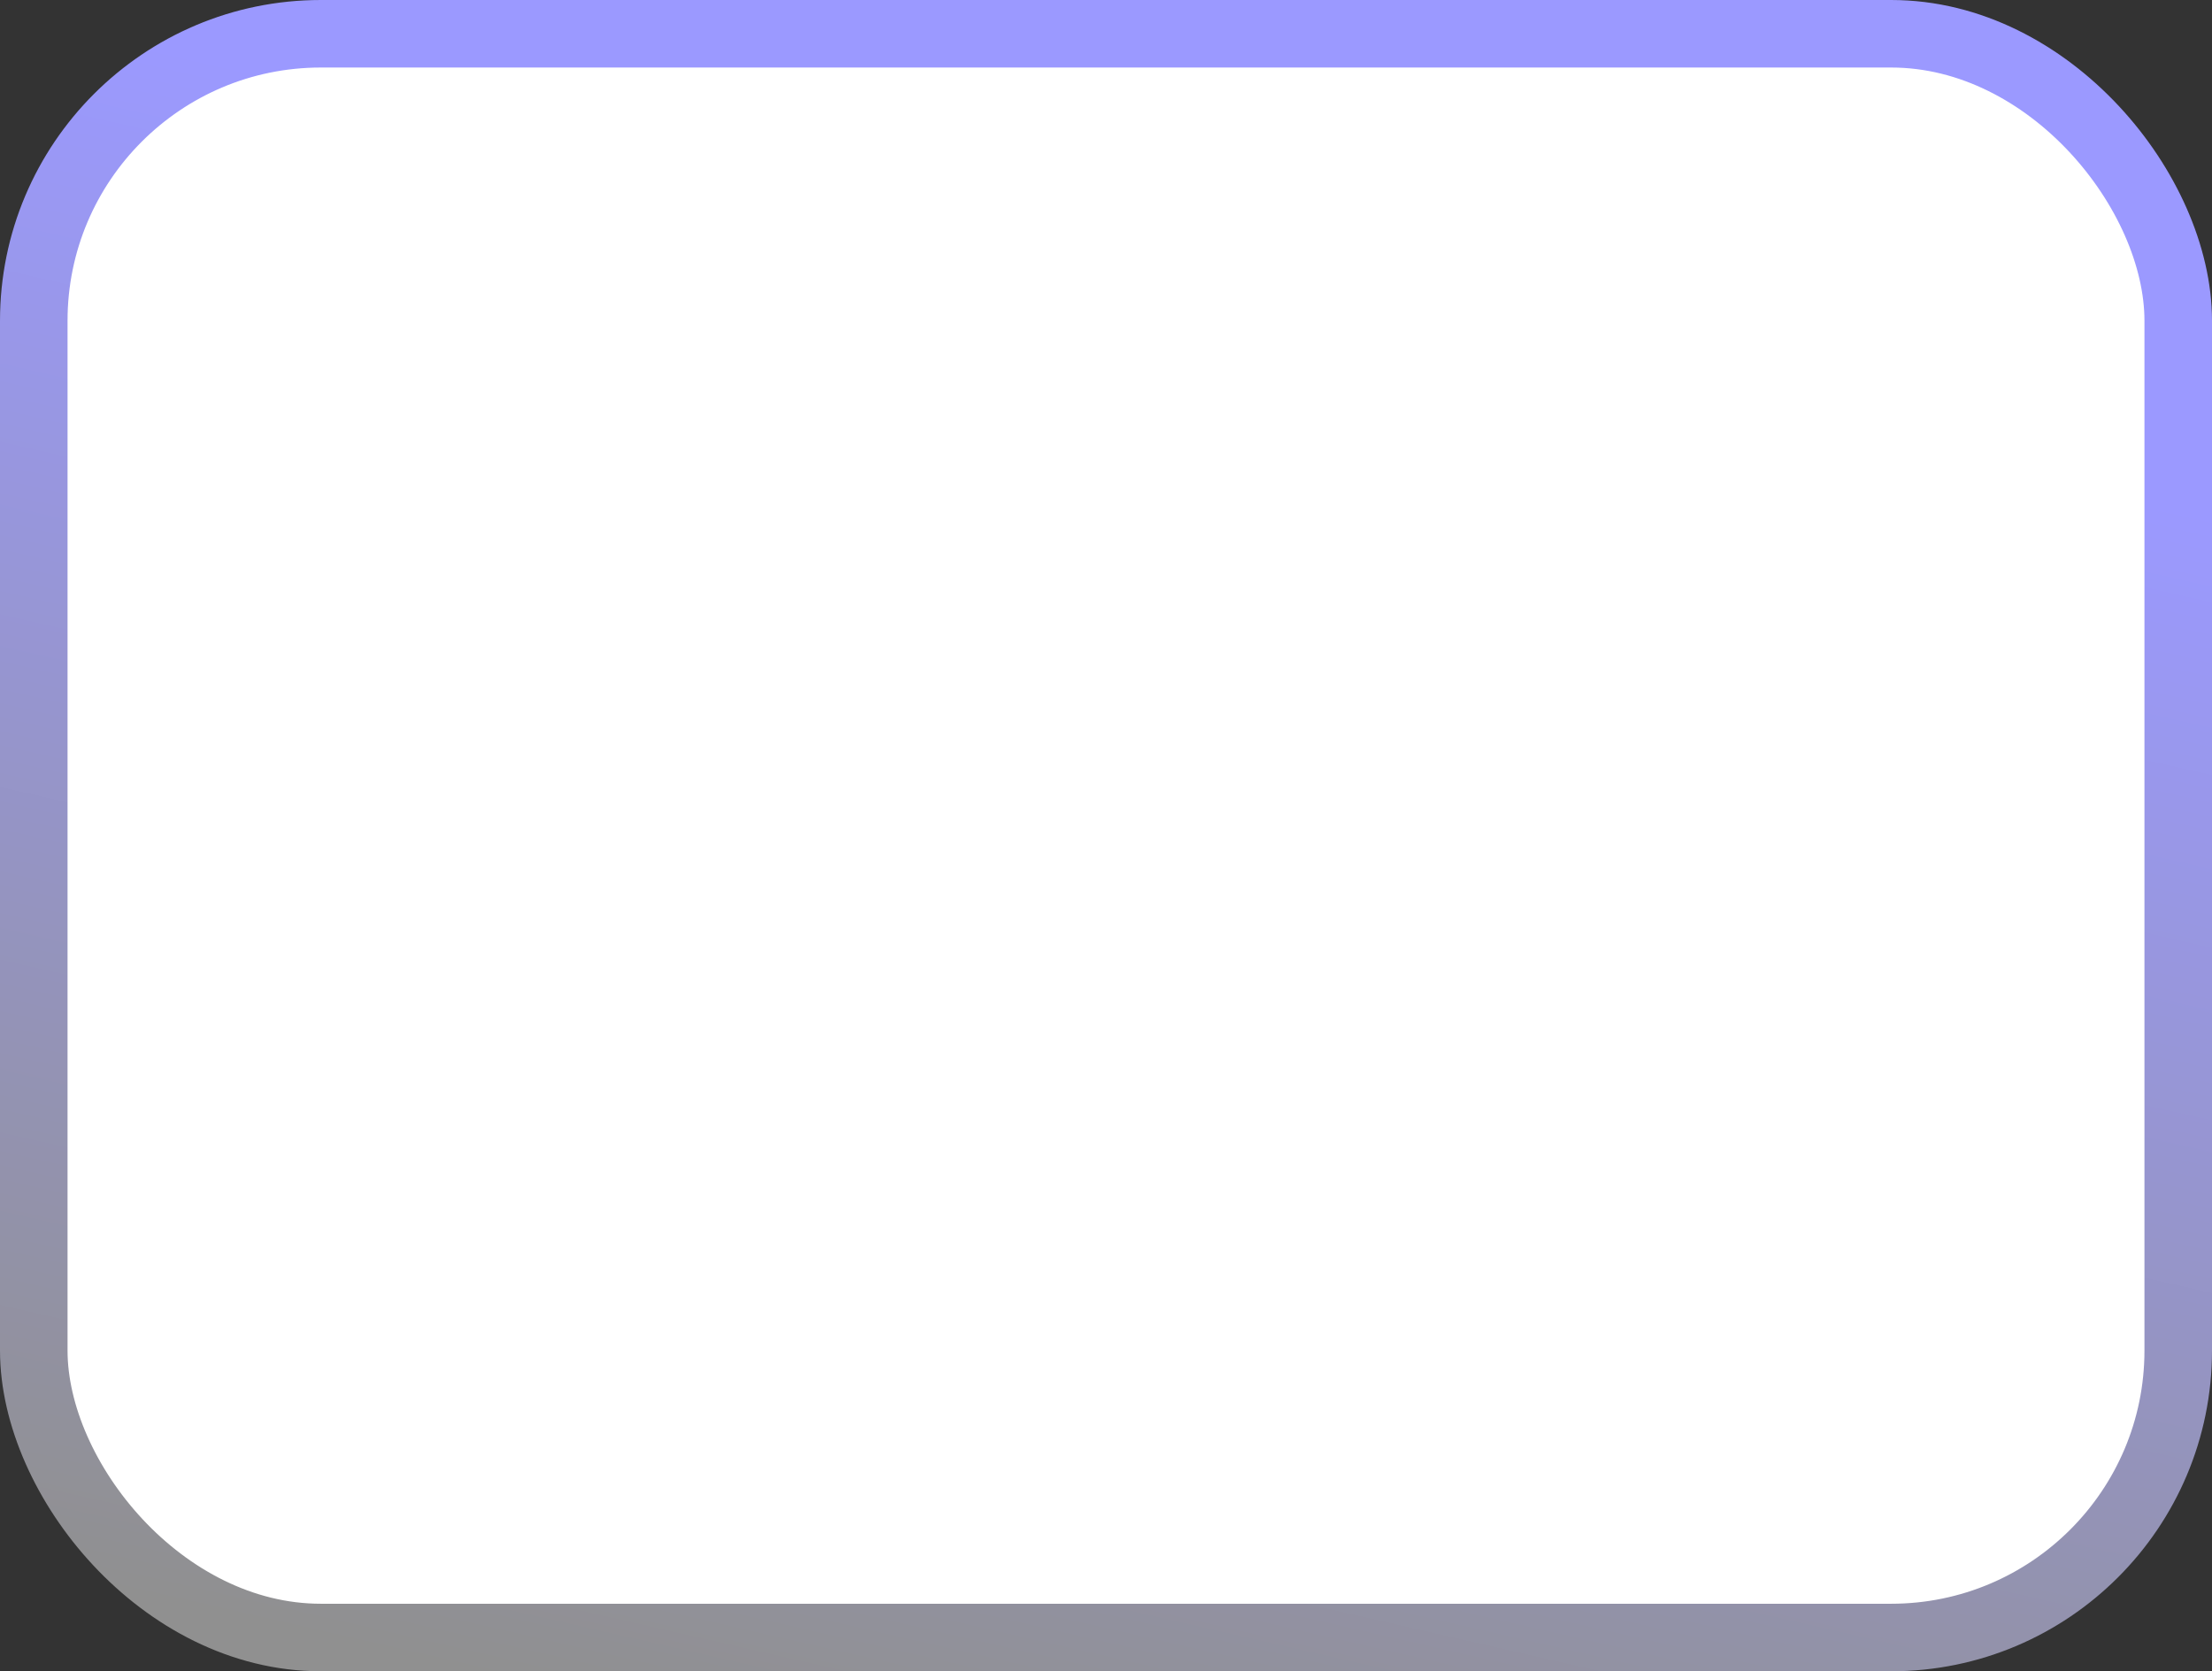 <svg width="131" height="99" viewBox="0 0 131 99" fill="none" xmlns="http://www.w3.org/2000/svg">
<rect x="0" y="0" width="131" height="99" fill="#333333" stroke="none"/>
<rect x="2" y="2" width="127" height="95" rx="17" fill="white" stroke="url(#paint0_linear_890_467)" stroke-width="4"/>
<defs>
<linearGradient id="paint0_linear_890_467" x1="10.331" y1="95" x2="30.352" y2="7.535" gradientUnits="userSpaceOnUse">
<stop stop-color="#909090"/>
<stop offset="1" stop-color="#9B99FF"/>
</linearGradient>
</defs>
</svg>
